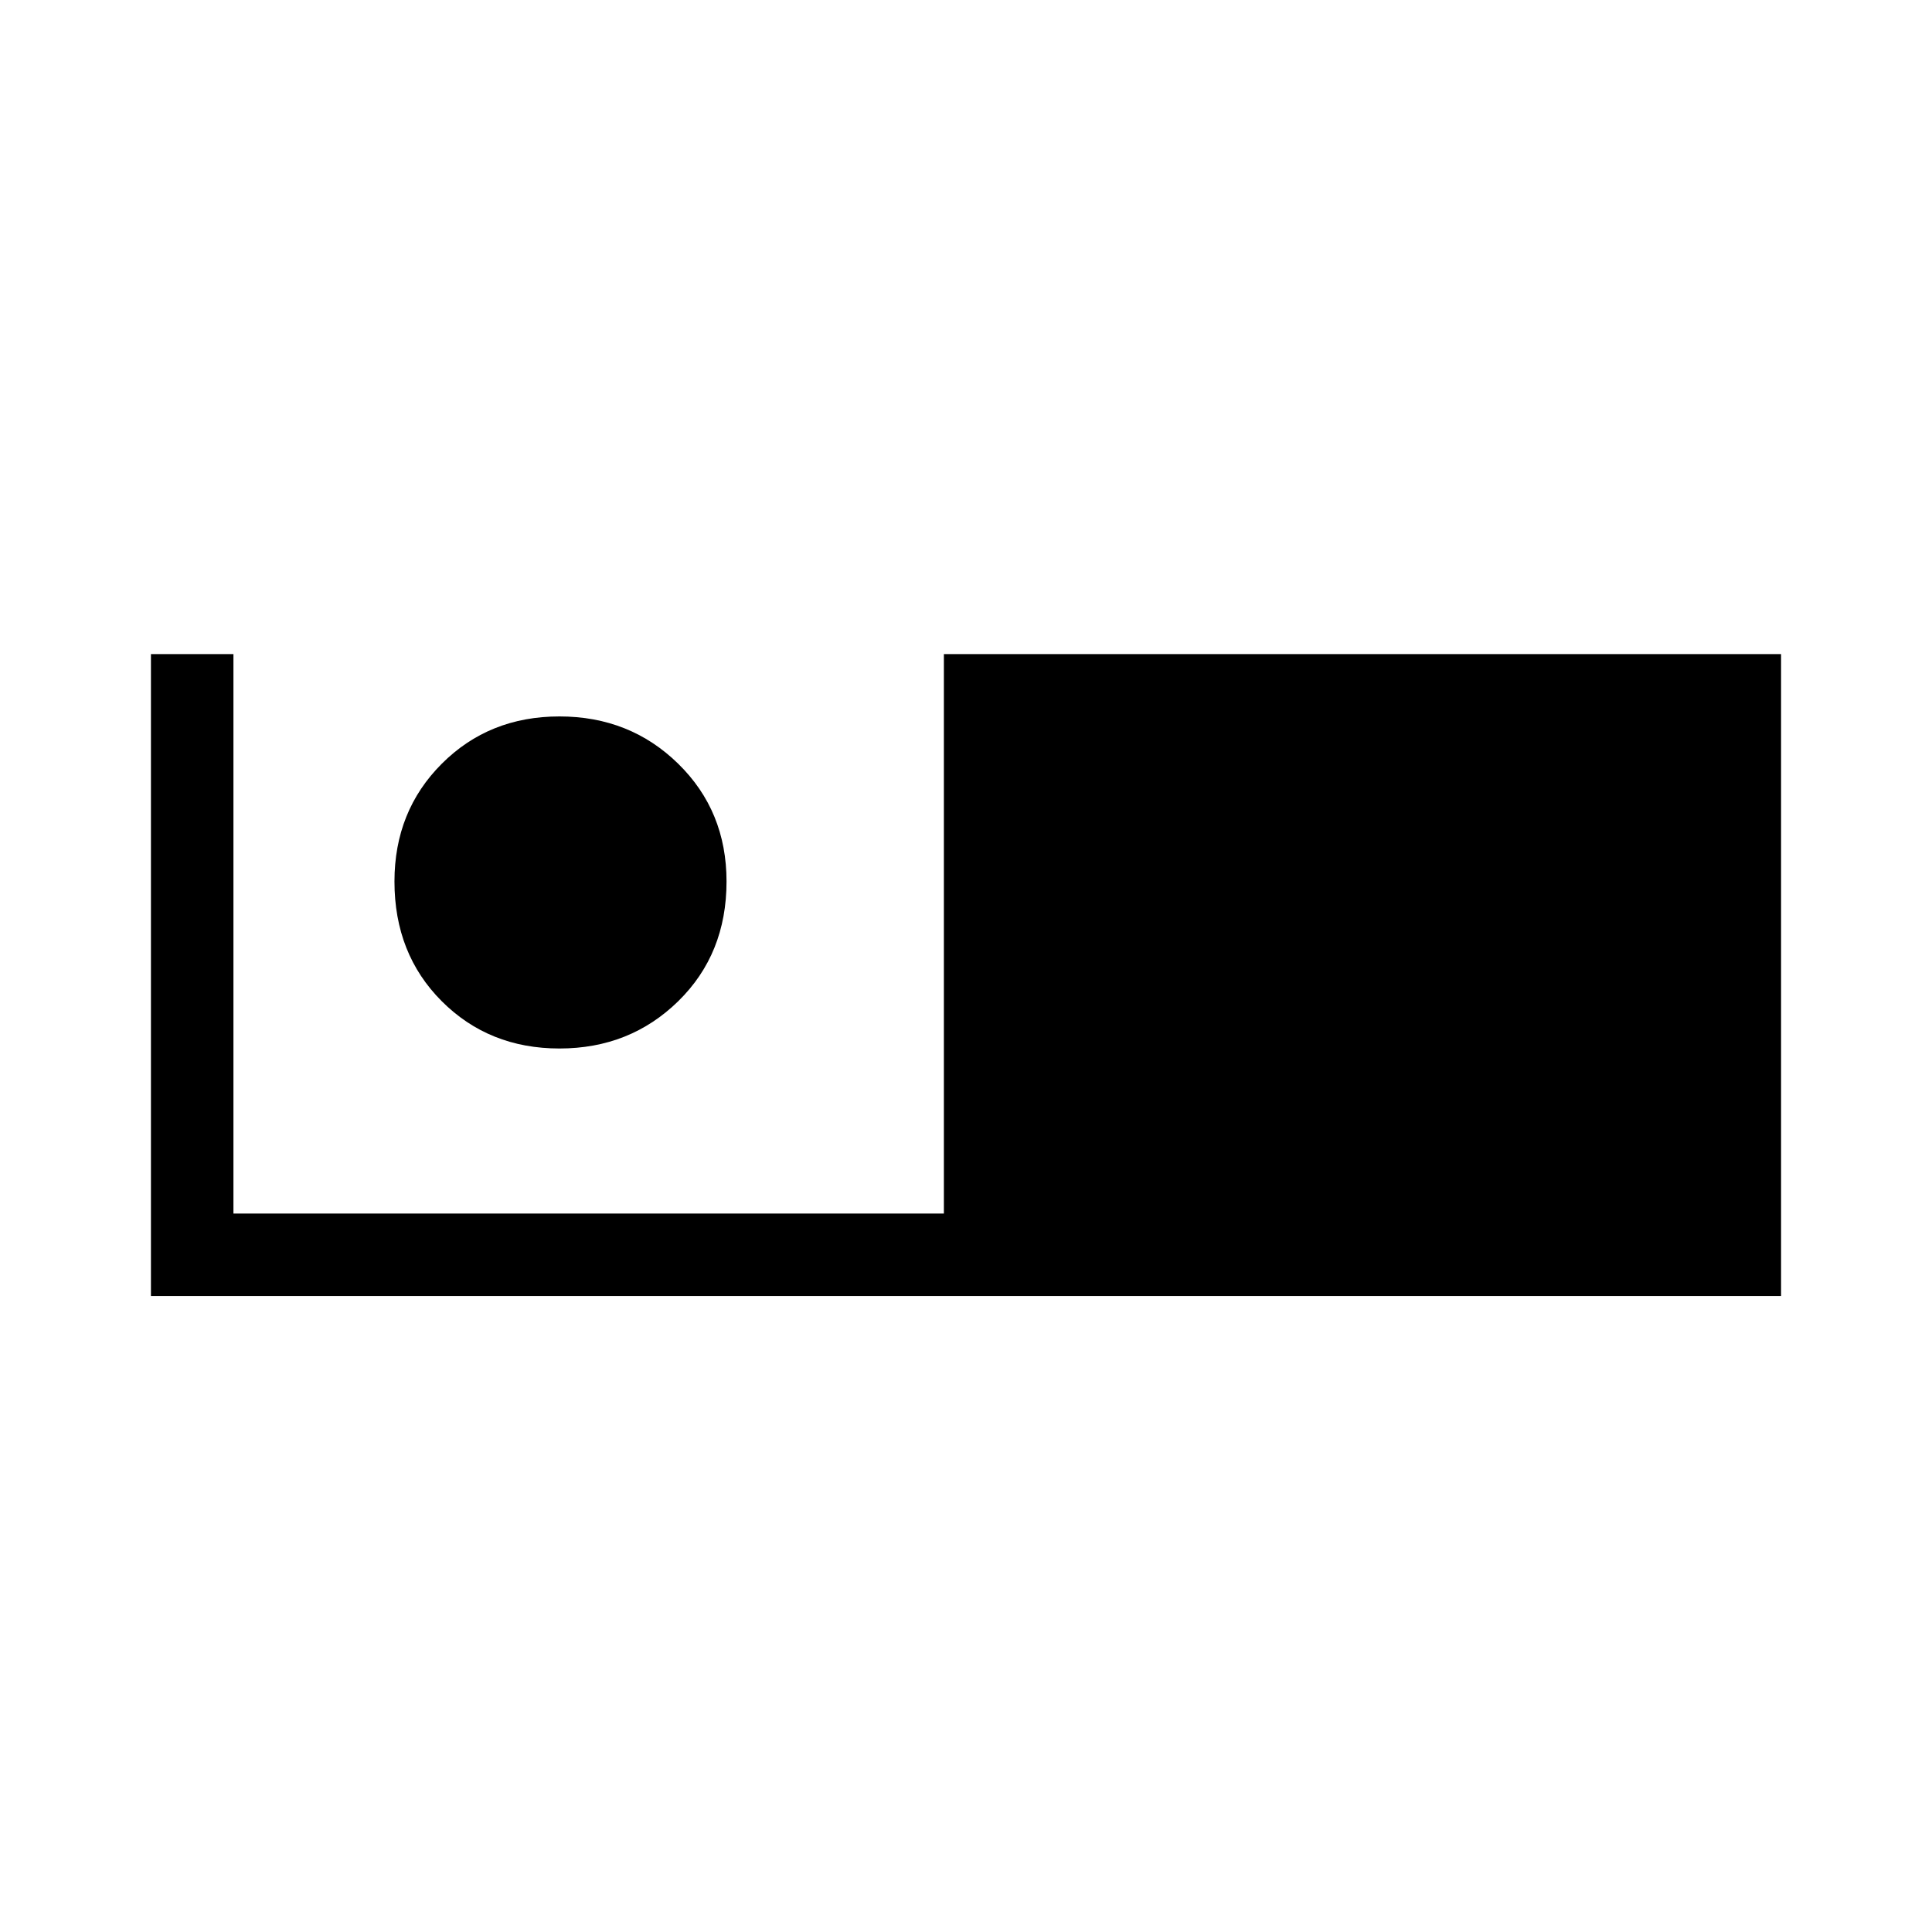 <svg xmlns="http://www.w3.org/2000/svg" height="40" width="40"><path d="M3.125 26.833V13.542h1.708v11.583h14.709V13.542h17.333v13.291Zm8.458-5.125q-1.458 0-2.437-.979-.979-.979-.979-2.479 0-1.458.979-2.437.979-.98 2.437-.98 1.459 0 2.459.98 1 .979 1 2.437 0 1.5-1 2.479-1 .979-2.459.979Z"/></svg>